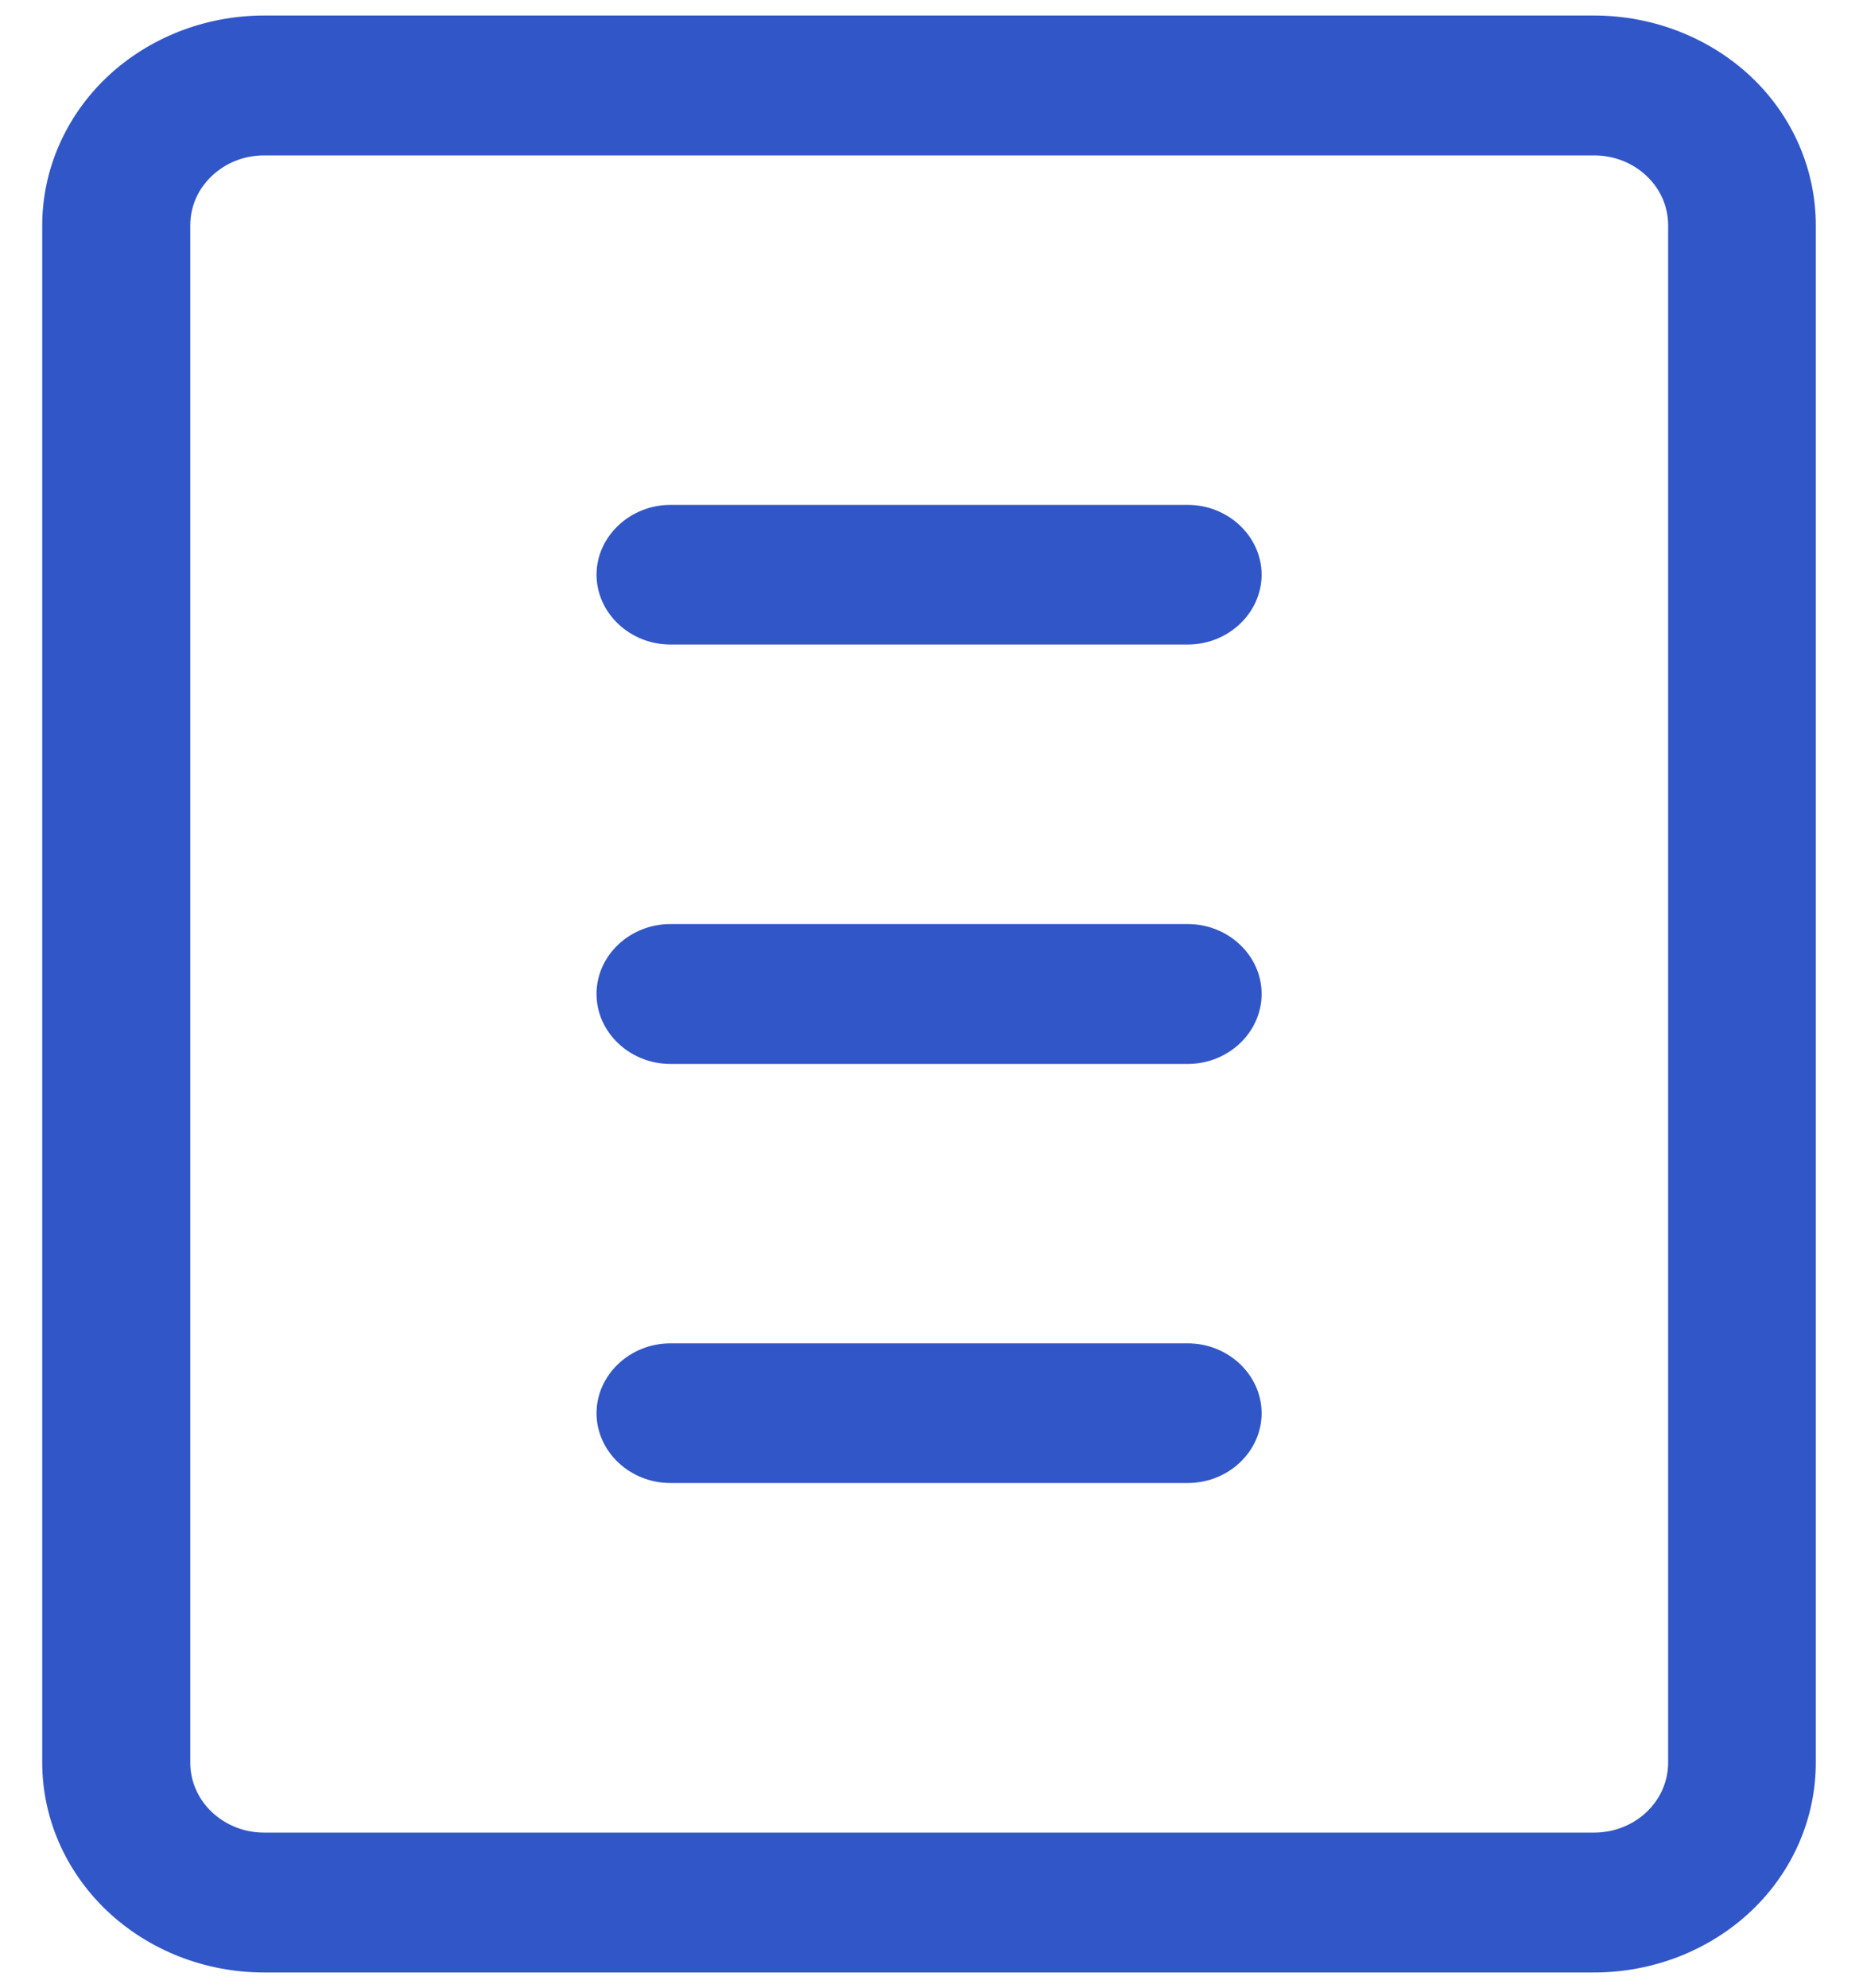 <svg width="15" height="16" viewBox="0 0 15 16" fill="none" xmlns="http://www.w3.org/2000/svg">
<path fill-rule="evenodd" clip-rule="evenodd" d="M2.125 0.125C1.652 0.125 1.198 0.303 0.863 0.619C0.529 0.935 0.34 1.366 0.34 1.814V14.188C0.34 14.635 0.529 15.066 0.863 15.382C1.198 15.699 1.652 15.877 2.125 15.877H12.836C13.309 15.877 13.765 15.699 14.1 15.382C14.434 15.066 14.62 14.635 14.62 14.188V1.814C14.62 1.366 14.434 0.935 14.1 0.619C13.765 0.303 13.309 0.125 12.836 0.125H2.125V0.125ZM2.125 1.251H12.836C12.995 1.251 13.145 1.31 13.257 1.416C13.369 1.521 13.431 1.663 13.431 1.814V14.188C13.431 14.338 13.369 14.48 13.257 14.586C13.146 14.691 12.995 14.751 12.836 14.751H2.125C1.966 14.751 1.818 14.691 1.706 14.586C1.594 14.48 1.532 14.338 1.532 14.188V1.814C1.532 1.663 1.594 1.521 1.706 1.416C1.818 1.31 1.966 1.251 2.125 1.251V1.251Z" fill="#3156C8"/>
<path fill-rule="evenodd" clip-rule="evenodd" d="M5.398 4.064C5.073 4.064 4.804 4.317 4.803 4.625V4.625C4.803 4.934 5.071 5.188 5.398 5.188H9.563C9.89 5.188 10.158 4.934 10.158 4.625V4.625C10.157 4.317 9.889 4.064 9.563 4.064H5.398Z" fill="#3156C8"/>
<path fill-rule="evenodd" clip-rule="evenodd" d="M5.398 7.438C5.398 7.438 5.398 7.438 5.398 7.438C5.071 7.438 4.803 7.691 4.803 8V8.001C4.803 8.31 5.071 8.564 5.398 8.564H9.563C9.89 8.564 10.158 8.31 10.158 8.001V8C10.158 7.691 9.89 7.438 9.563 7.438C9.563 7.438 9.563 7.438 9.563 7.438H5.398Z" fill="#3156C8"/>
<path fill-rule="evenodd" clip-rule="evenodd" d="M5.398 10.813C5.398 10.813 5.398 10.813 5.398 10.813C5.071 10.813 4.803 11.067 4.803 11.376V11.377C4.804 11.685 5.073 11.938 5.398 11.937H9.563C9.889 11.938 10.157 11.685 10.158 11.377C10.158 11.377 10.158 11.376 10.158 11.376C10.158 11.067 9.89 10.813 9.563 10.813C9.563 10.813 9.563 10.813 9.563 10.813H5.398Z" fill="#3156C8"/>
</svg>
